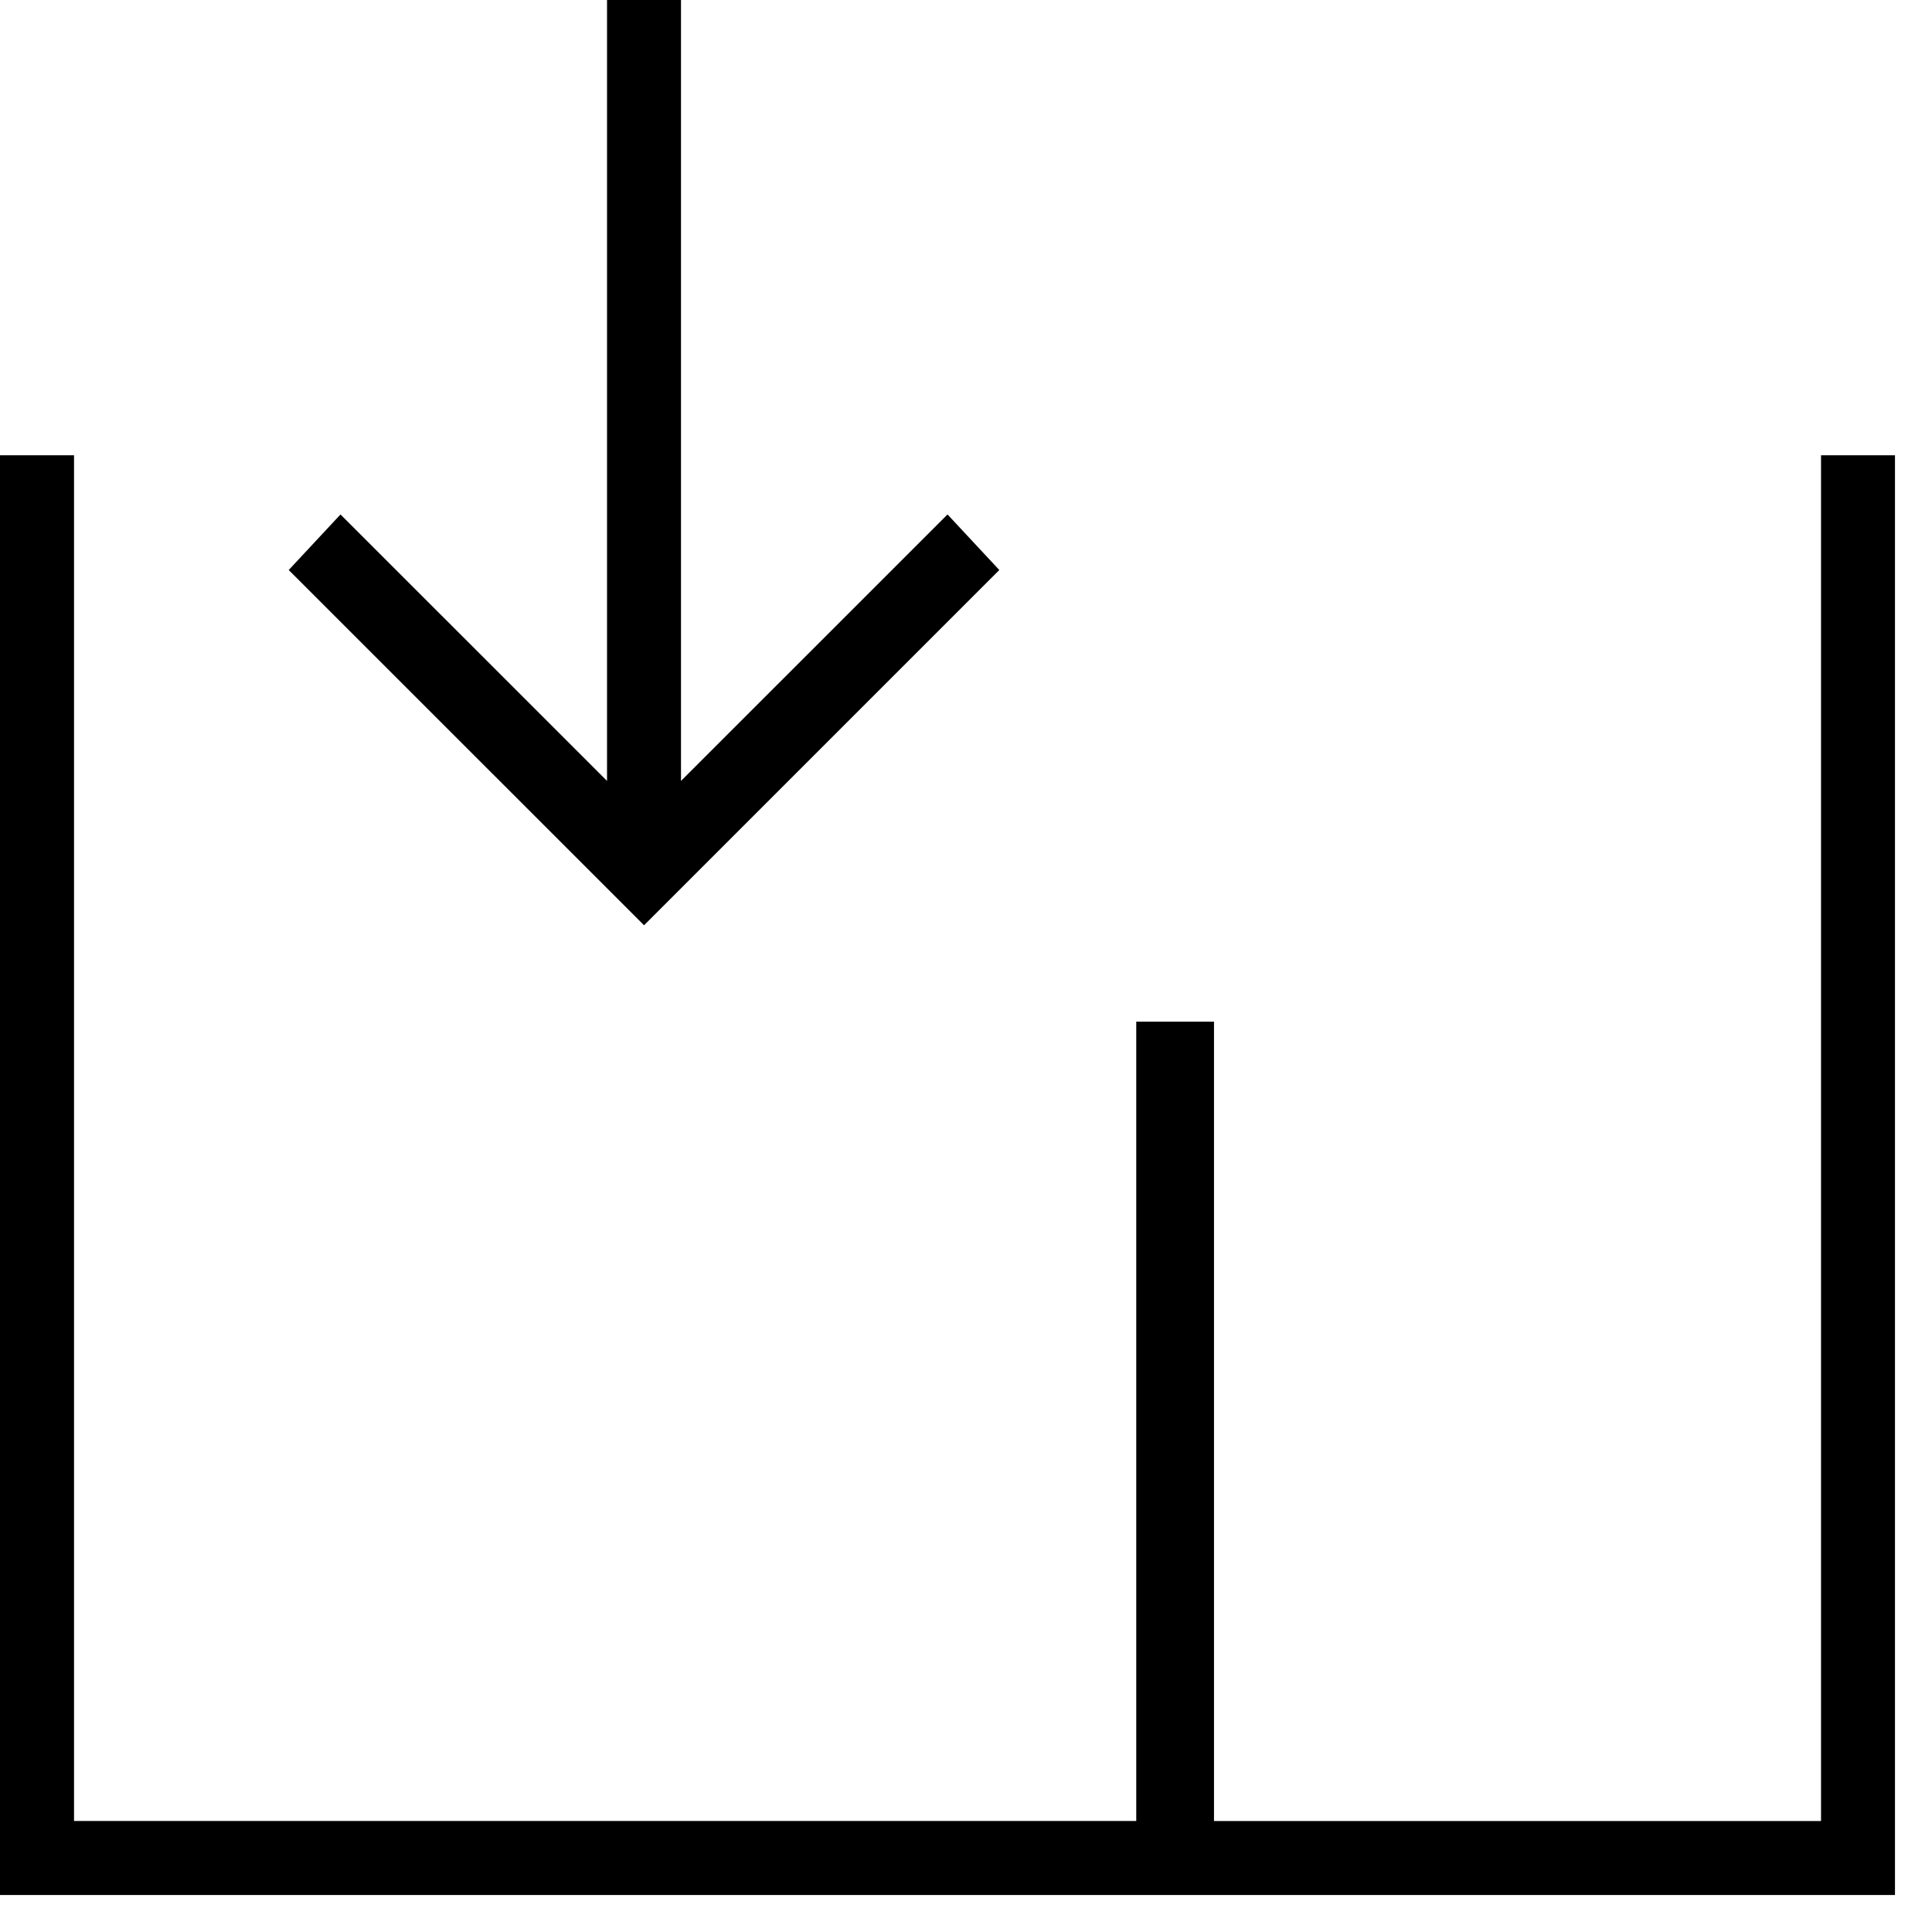 <svg xmlns="http://www.w3.org/2000/svg" viewBox="0 0 25 25"><path d="m8.334 11.973-.67-.67-3.928-3.927.67-.719 3.449 3.448V0h.957v10.105l3.449-3.448.67.719-4.597 4.597Zm15.23 11.59V5.891h.957v18.63H0V5.891h.958v17.672h13.745V13.22h1.006v10.344h7.854Z"></path></svg>